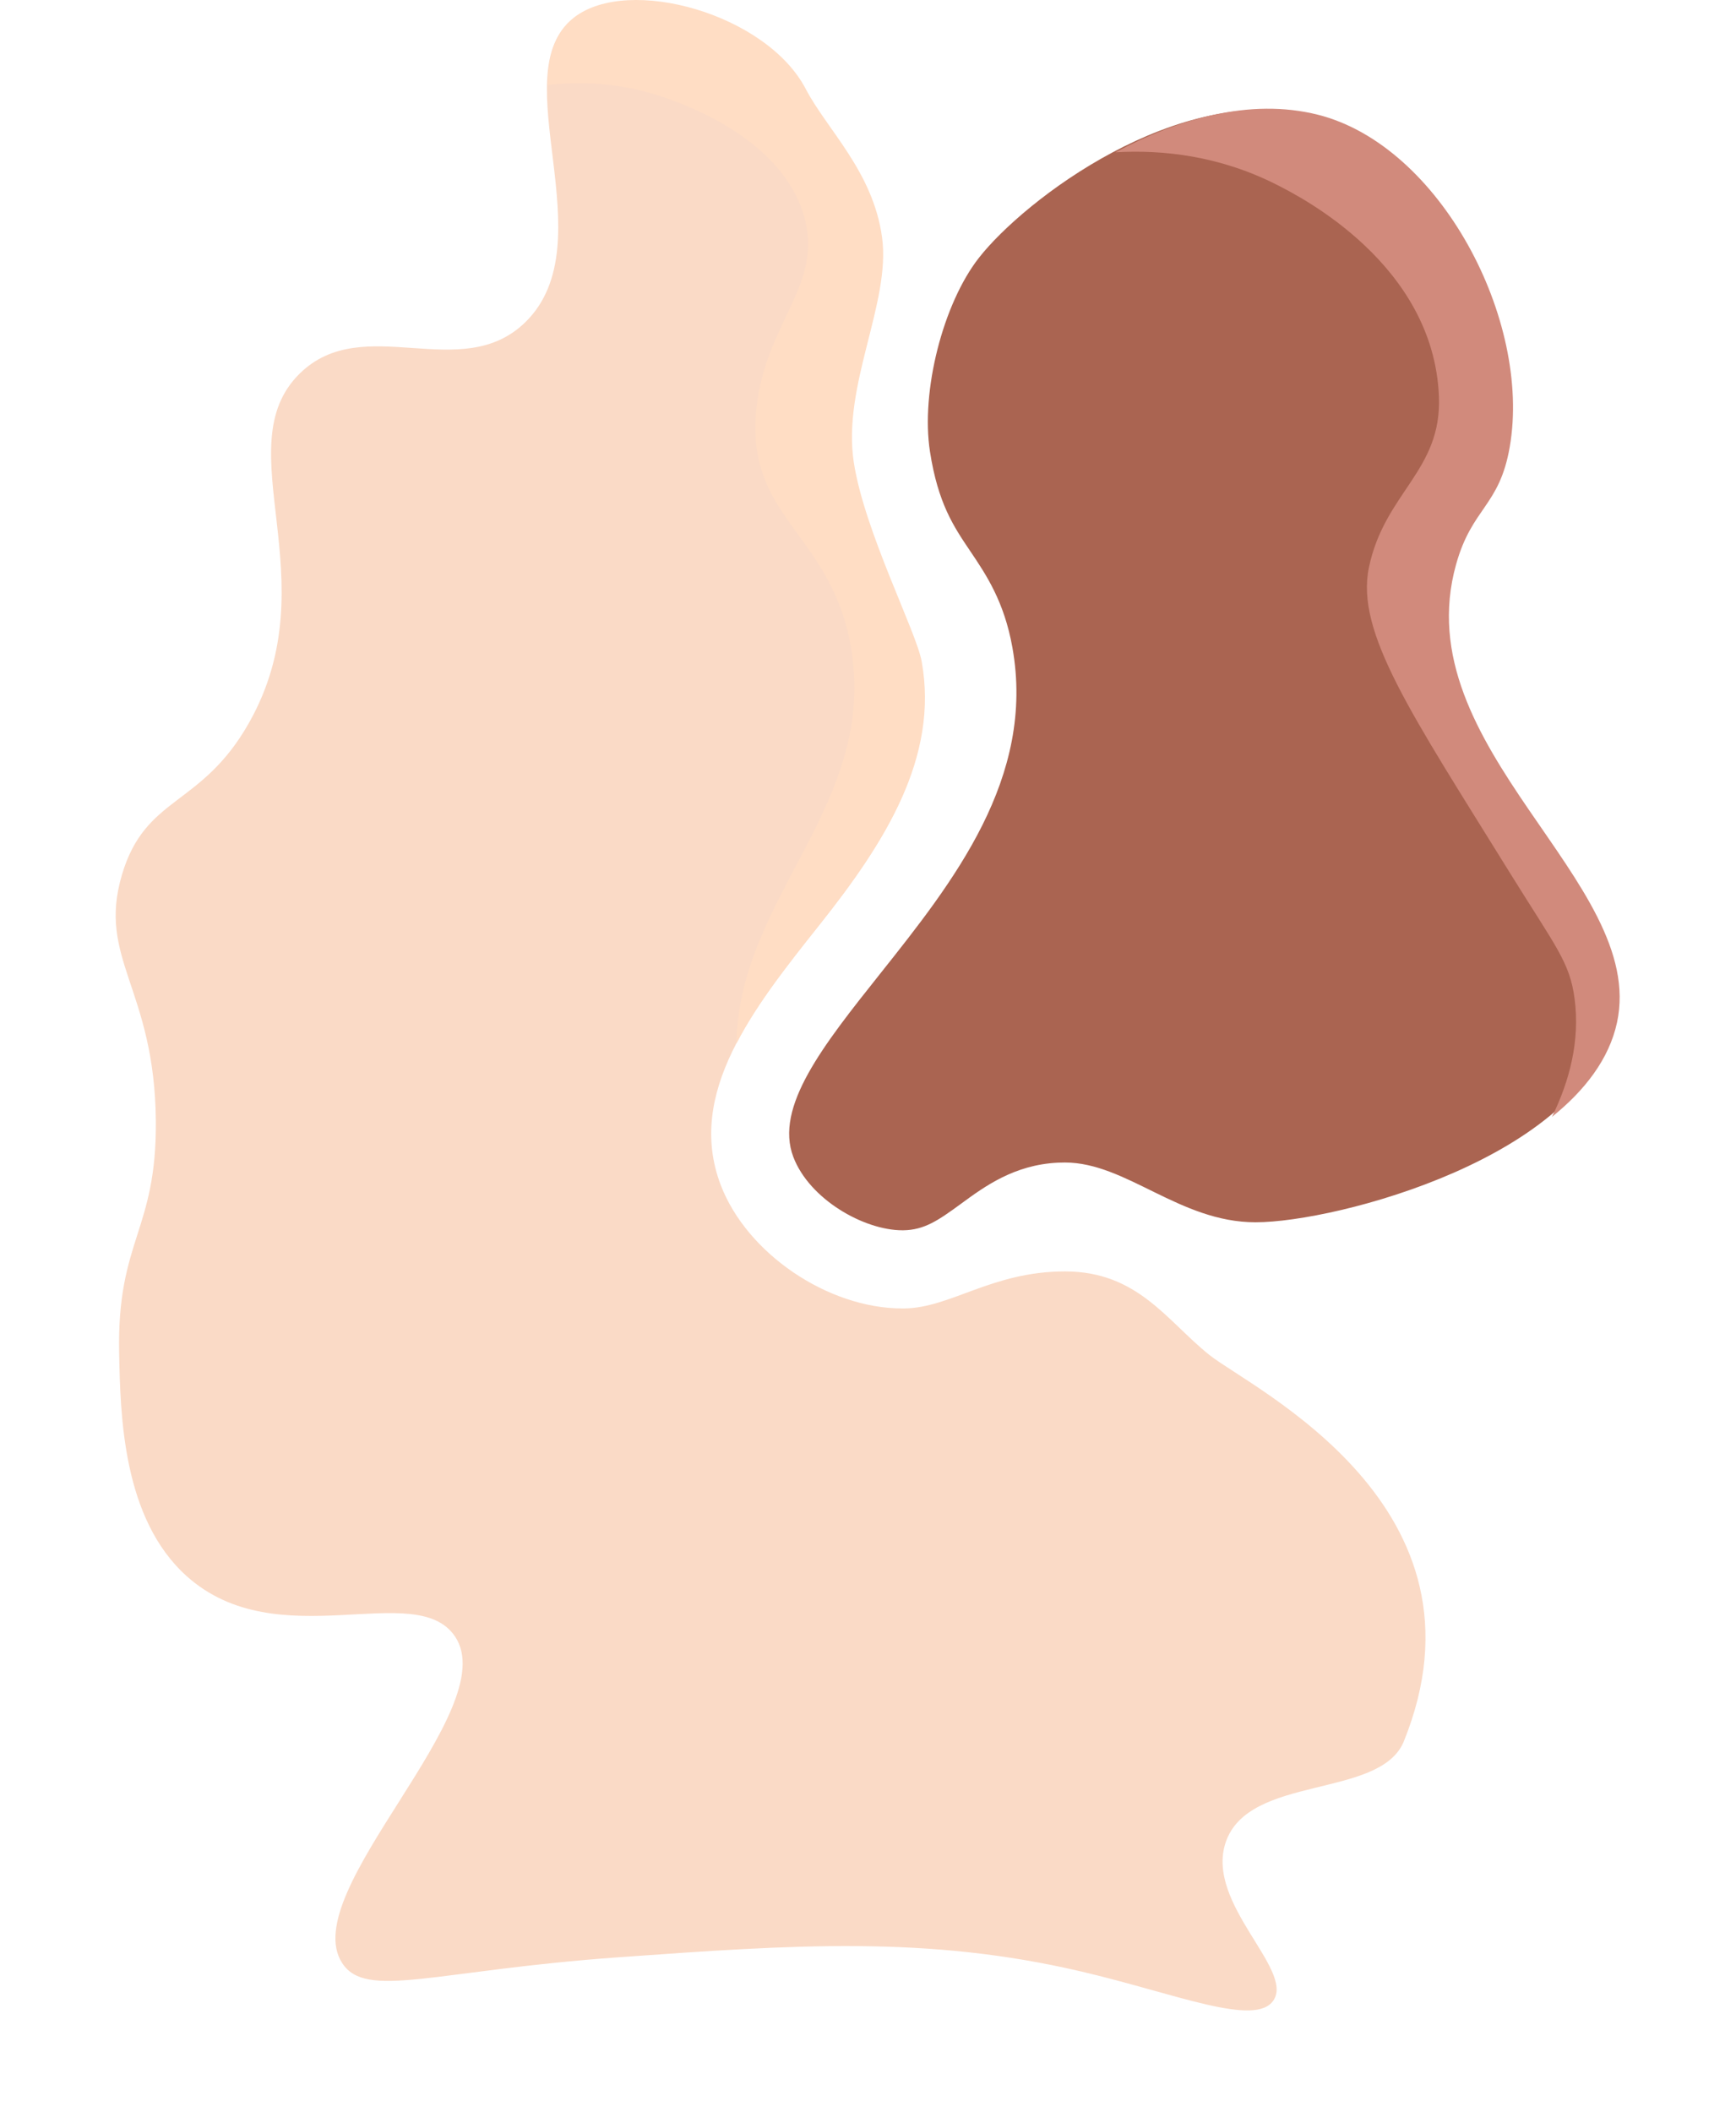 <svg width="148" height="180" viewBox="0 0 148 180" fill="none" xmlns="http://www.w3.org/2000/svg">
<g clip-path="url(#clip0)">
<path d="M90.796 108.376C84.575 108.376 81.08 111.478 77.097 111.532C77.039 111.532 76.982 111.532 76.924 111.532C70.579 111.532 63.664 106.842 61.442 101.004C58.462 93.172 64.252 85.893 69.85 78.851C75.451 71.808 79.977 64.631 78.521 56.481C78.069 53.941 73.648 45.411 72.736 39.527C71.713 32.941 75.908 25.926 75.141 20.321C74.375 14.716 70.44 11.134 68.631 7.668C65.297 1.282 53.557 -2.02 48.9 1.566C42.789 6.271 51.726 20.639 44.809 27.442C39.332 32.832 30.992 26.51 25.557 31.837C19.16 38.108 28.151 49.384 21.225 61.62C17.147 68.828 12.412 67.768 10.398 74.559C8.264 81.754 13.192 84.241 13.285 95.555C13.363 104.968 9.967 105.654 10.157 115.329C10.263 120.598 10.438 129.461 15.934 134.368C23.717 141.319 35.444 134.522 38.793 139.496C43.002 145.742 25.237 161.231 29.167 167.326C31.193 170.471 37.001 167.964 52.749 166.838C67.663 165.772 79.005 164.961 92.212 168.059C100.276 169.949 107.049 172.831 108.576 170.5C110.31 167.848 102.77 162.259 104.484 157.072C106.406 151.258 117.512 153.35 119.644 148.527C127.869 128.382 106.72 118.378 103.112 115.502C99.505 112.629 97.017 108.376 90.796 108.376Z" fill="#FADAC6"/>
<path d="M79.284 38.5C79.969 42.907 81.299 44.879 82.71 46.969C84.069 48.983 85.609 51.264 86.311 55.196C88.3 66.319 81.248 75.186 75.029 83.009C70.188 89.096 66.008 94.352 67.635 98.622C69.004 102.222 73.646 104.869 76.929 104.869C76.955 104.869 76.984 104.869 77.01 104.869C78.796 104.844 79.98 104.038 81.922 102.615C83.945 101.131 86.466 99.284 90.197 99.106C90.396 99.097 90.593 99.093 90.789 99.093C96.028 99.093 100.567 104.187 107.036 104.187C114.002 104.187 135.007 98.569 137.457 87.253C140.064 75.215 119.346 63.881 123.742 48.193C125.108 43.321 127.427 43.276 128.313 38.184C130.193 27.377 122.368 12.481 111.949 9.865C100.455 6.981 87.299 17.064 83.461 21.97C80.393 25.884 78.486 33.357 79.284 38.5Z" fill="#AA6451"/>
<path d="M69.91 78.762C67.263 82.091 64.572 85.472 62.787 88.943C62.975 76.337 74.982 68.503 72.506 54.955C70.756 45.389 63.536 44.121 64.48 34.883C65.237 27.475 70.16 24.402 68.587 18.566C66.742 11.722 58.046 8.787 56.456 8.249C52.819 7.021 49.422 6.937 46.687 7.252C46.726 4.829 47.263 2.78 48.958 1.476C53.615 -2.11 65.355 1.19 68.69 7.579C70.5 11.045 74.432 14.627 75.199 20.231C75.965 25.836 71.772 32.851 72.793 39.437C73.708 45.322 78.126 53.851 78.579 56.392C80.035 64.539 75.51 71.716 69.91 78.762Z" fill="#FFDDC4"/>
<path d="M137.855 87.165C137.183 90.271 135.111 92.95 132.314 95.199C133.821 92.119 134.705 88.713 134.243 85.155C133.834 81.993 132.621 80.694 128.645 74.276C120.323 60.842 115.56 53.916 116.702 48.391C118.029 41.967 122.945 40.157 122.673 33.76C122.196 22.521 110.887 16.781 108.863 15.755C103.977 13.272 99.116 12.748 95.098 12.982C100.331 10.166 106.55 8.323 112.347 9.777C122.764 12.391 130.589 27.289 128.711 38.096C127.825 43.188 125.503 43.233 124.138 48.105C119.744 63.793 140.46 75.127 137.855 87.165Z" fill="#D18A7C"/>
</g>
<defs>
<clipPath id="clip0">
<rect width="128.219" height="171.37" fill="white" transform="translate(9.863)"/>
</clipPath>
</defs>
</svg>
